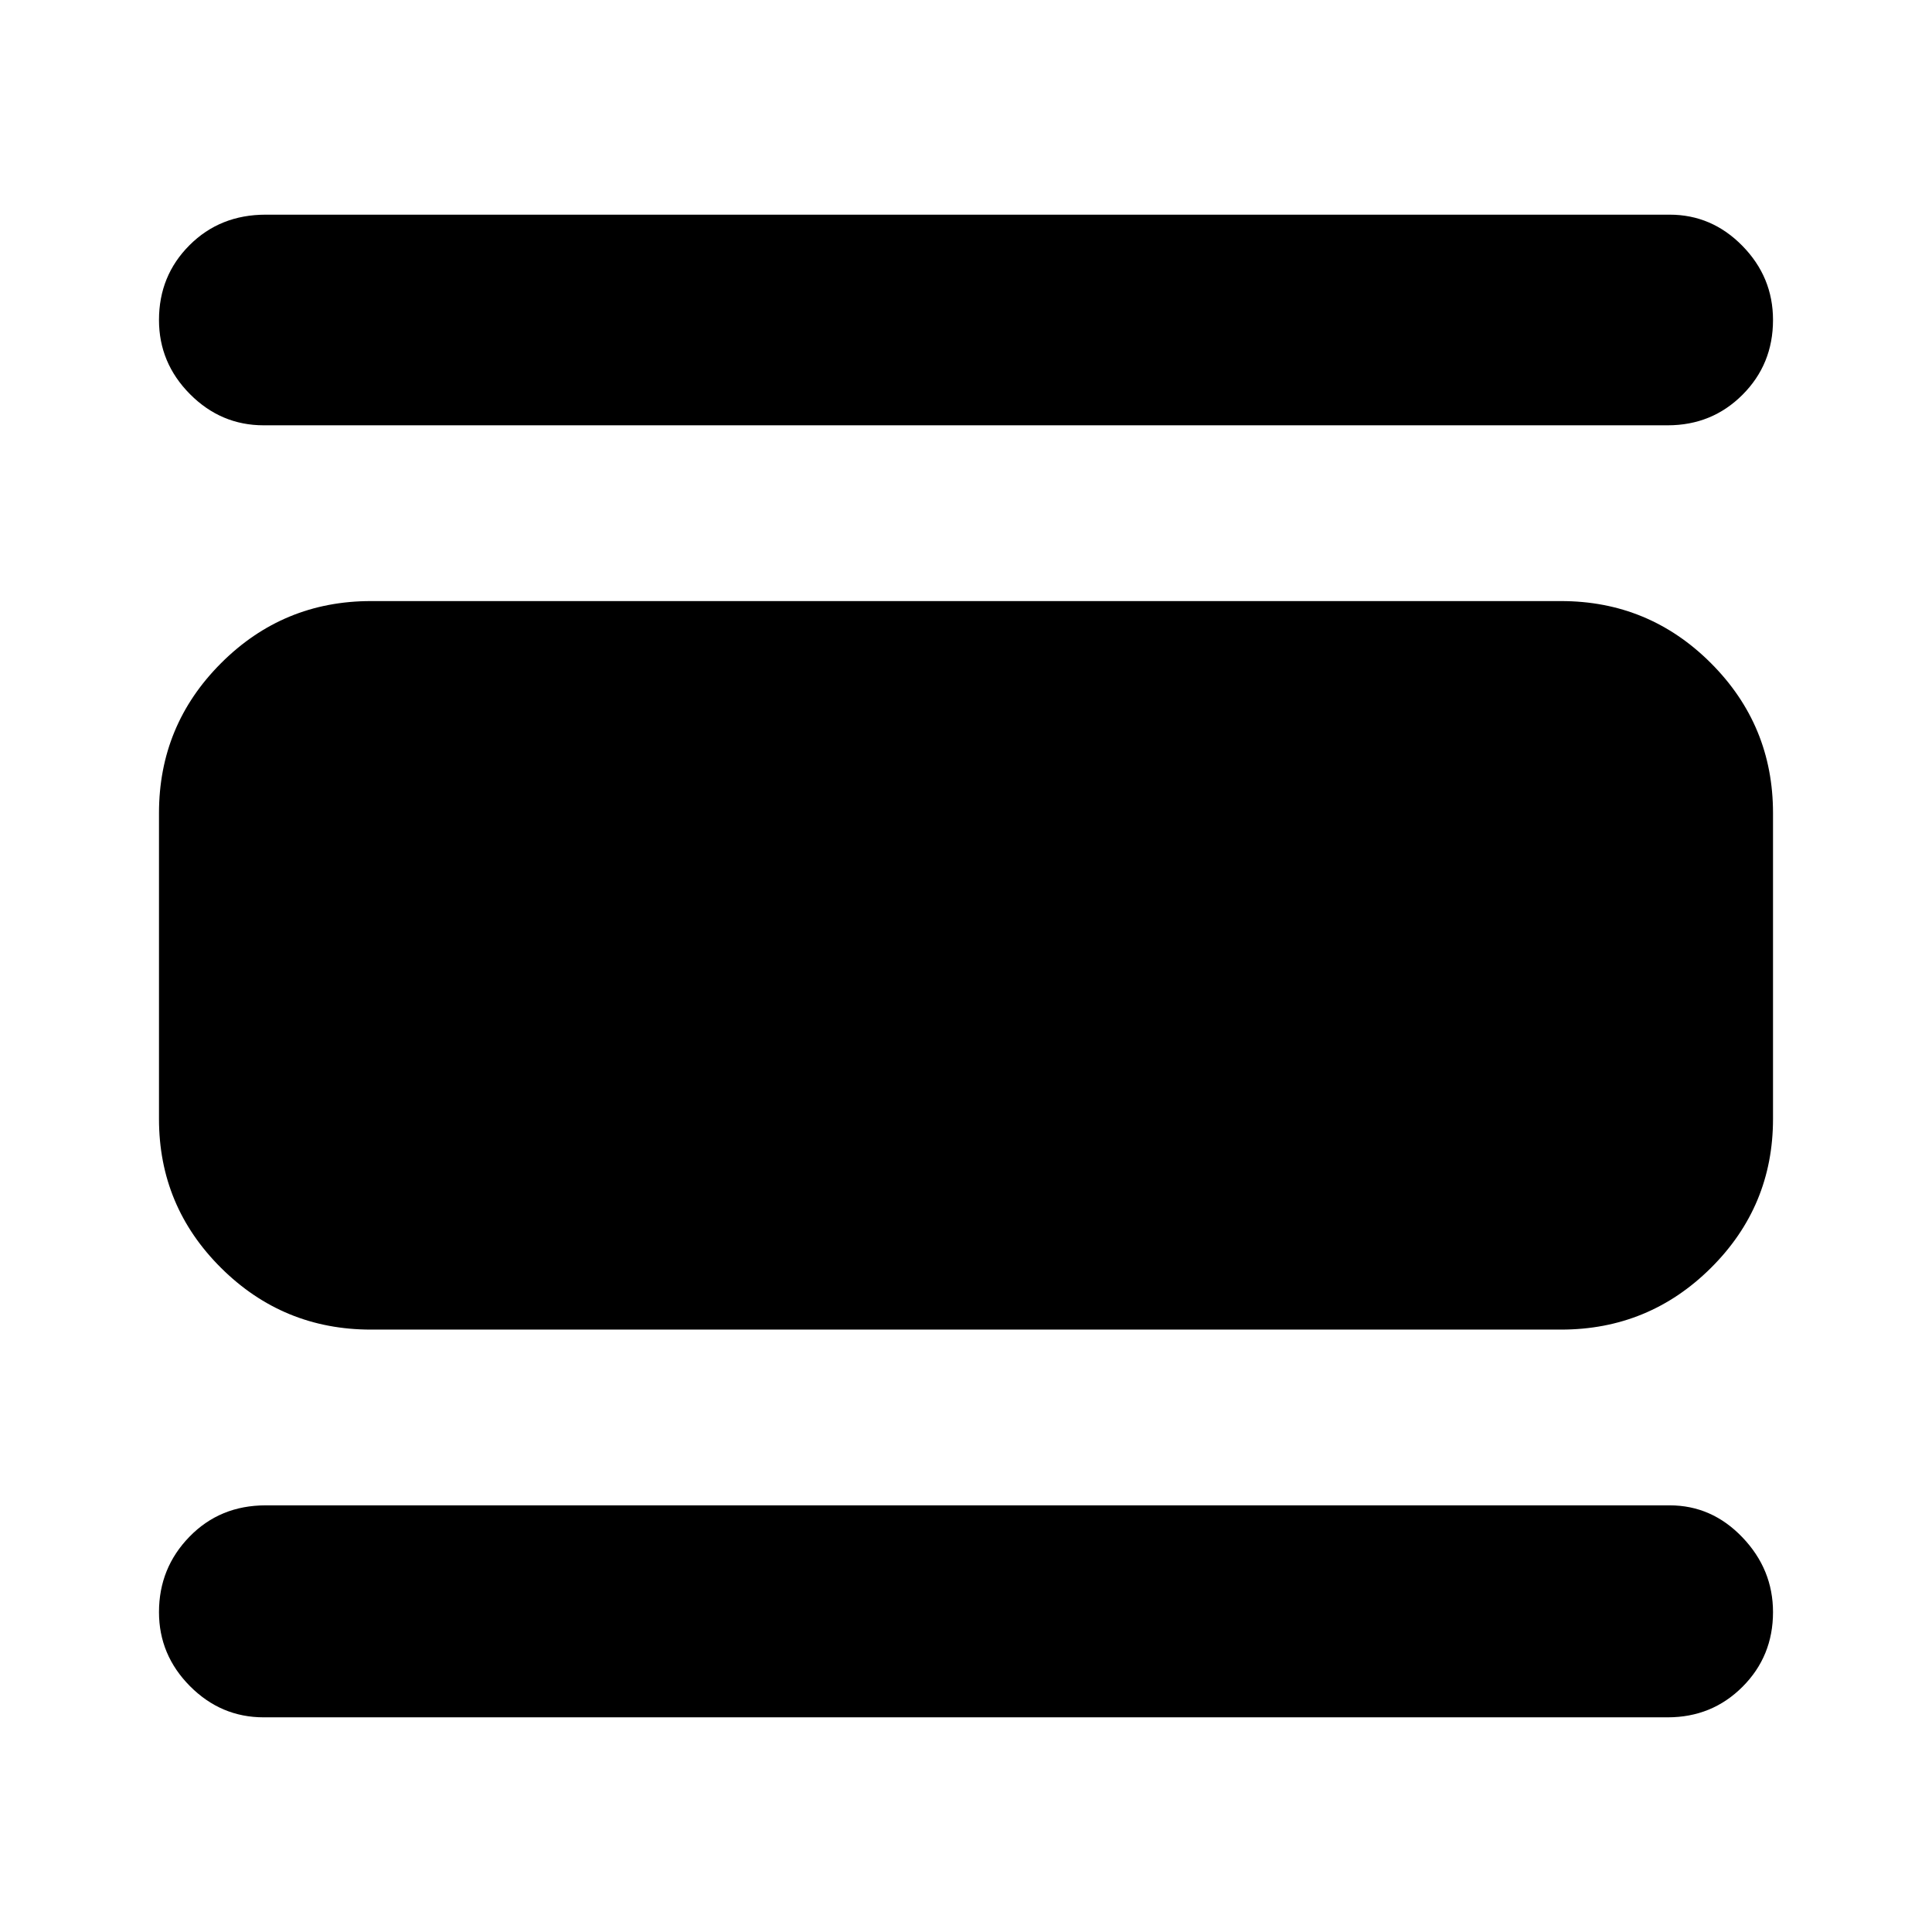 <svg xmlns="http://www.w3.org/2000/svg" height="40" viewBox="0 -960 960 960" width="40"><path d="M131-106.67q-21.21 0-36.61-15.5Q79-137.67 79-158.94q0-21.94 15.17-37.5Q109.33-212 132-212h697.67q20.92 0 36.12 15.89Q881-180.22 881-158.94q0 21.94-15.17 37.11-15.16 15.16-37.16 15.16H131Zm53.33-192.66q-43.64 0-74.48-30.65Q79-360.63 79-404v-152q0-43.64 30.85-74.49 30.84-30.84 74.48-30.84h591.34q43.64 0 74.48 30.84Q881-599.64 881-556v152q0 43.37-30.85 74.02-30.84 30.65-74.48 30.65H184.33ZM131-748.67q-21.21 0-36.61-15.5Q79-779.67 79-801q0-22 15.17-37.17 15.16-15.16 37.83-15.16h697.67q20.92 0 36.12 15.5Q881-822.33 881-801q0 22-15.17 37.17-15.16 15.16-37.16 15.16H131Z"/></svg>